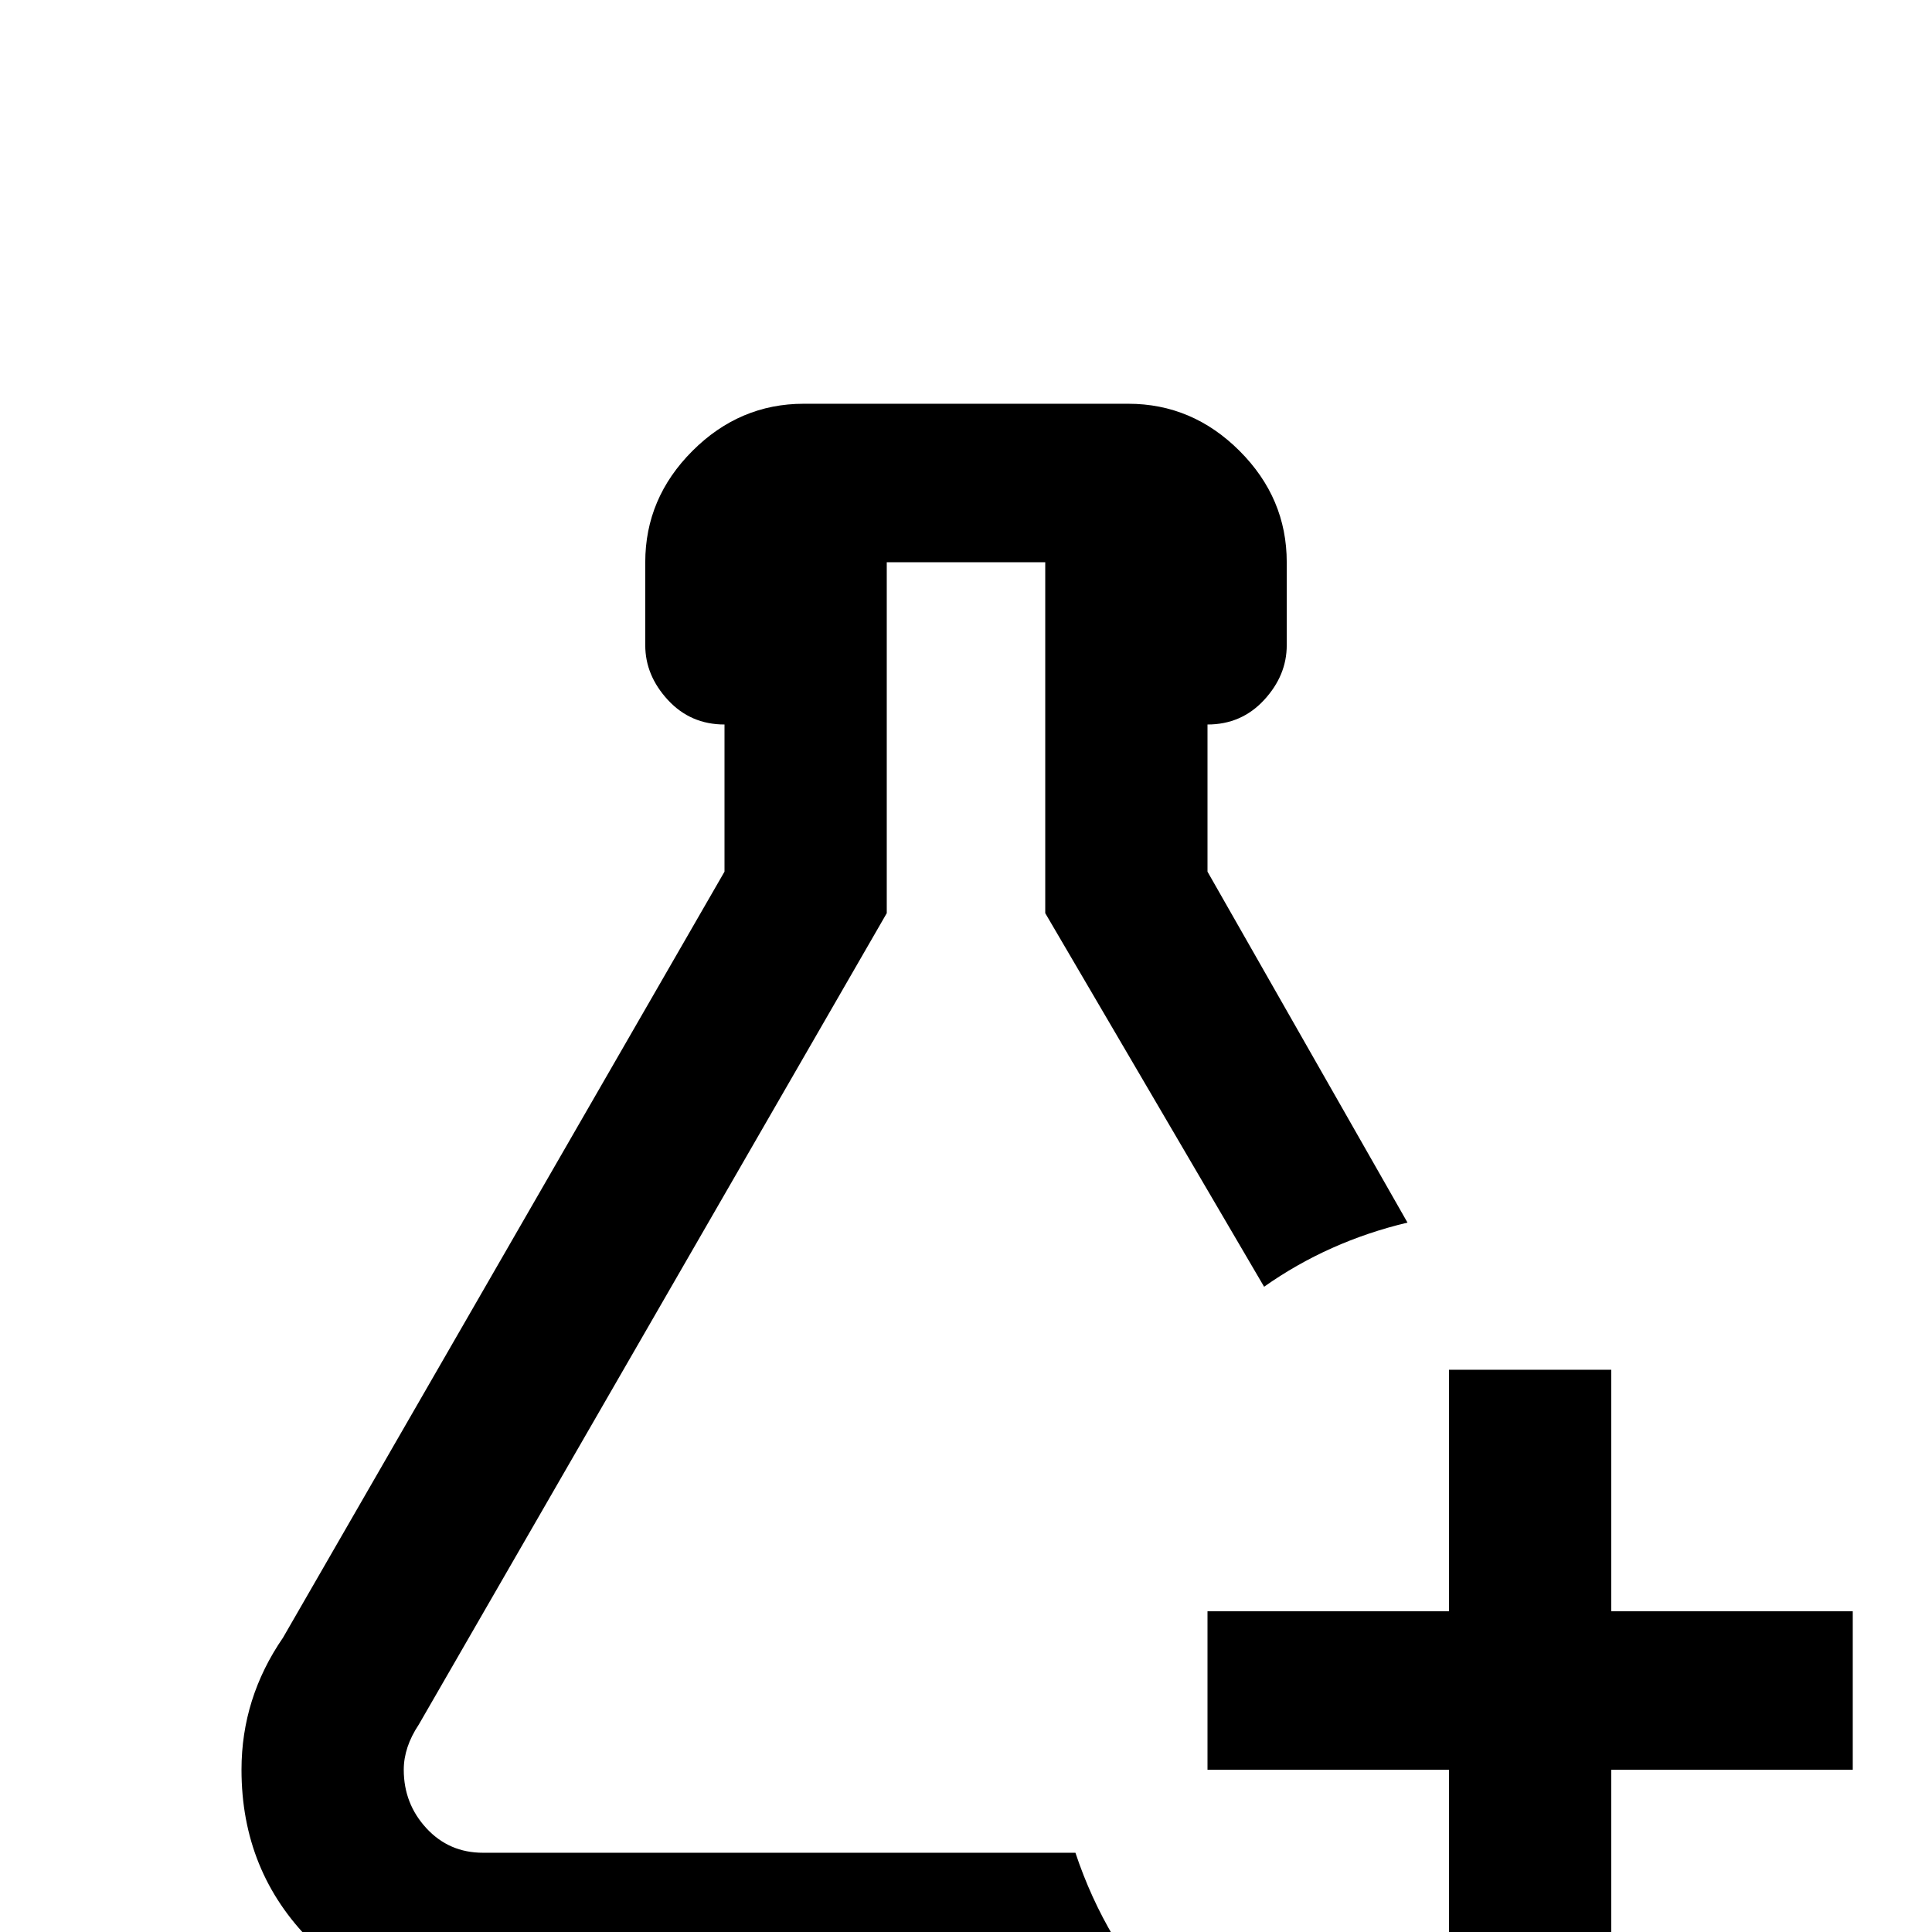 <svg xmlns="http://www.w3.org/2000/svg" viewBox="0 -512 512 512">
	<path fill="#000000" d="M384 -149H427V-85H491V-43H427V21H384V-43H320V-85H384ZM107 -43Q107 -34 113 -27.5Q119 -21 128 -21H285Q293 3 310 21H128Q101 21 82.5 2.5Q64 -16 64 -43Q64 -62 75 -78L192 -281V-320Q183 -320 177 -326.5Q171 -333 171 -341V-363Q171 -380 183.5 -392.5Q196 -405 213 -405H299Q316 -405 328.5 -392.5Q341 -380 341 -363V-341Q341 -333 335 -326.5Q329 -320 320 -320V-281L373 -188Q352 -183 335 -171L277 -270V-363H235V-270L111 -55Q107 -49 107 -43Z"/>
</svg>